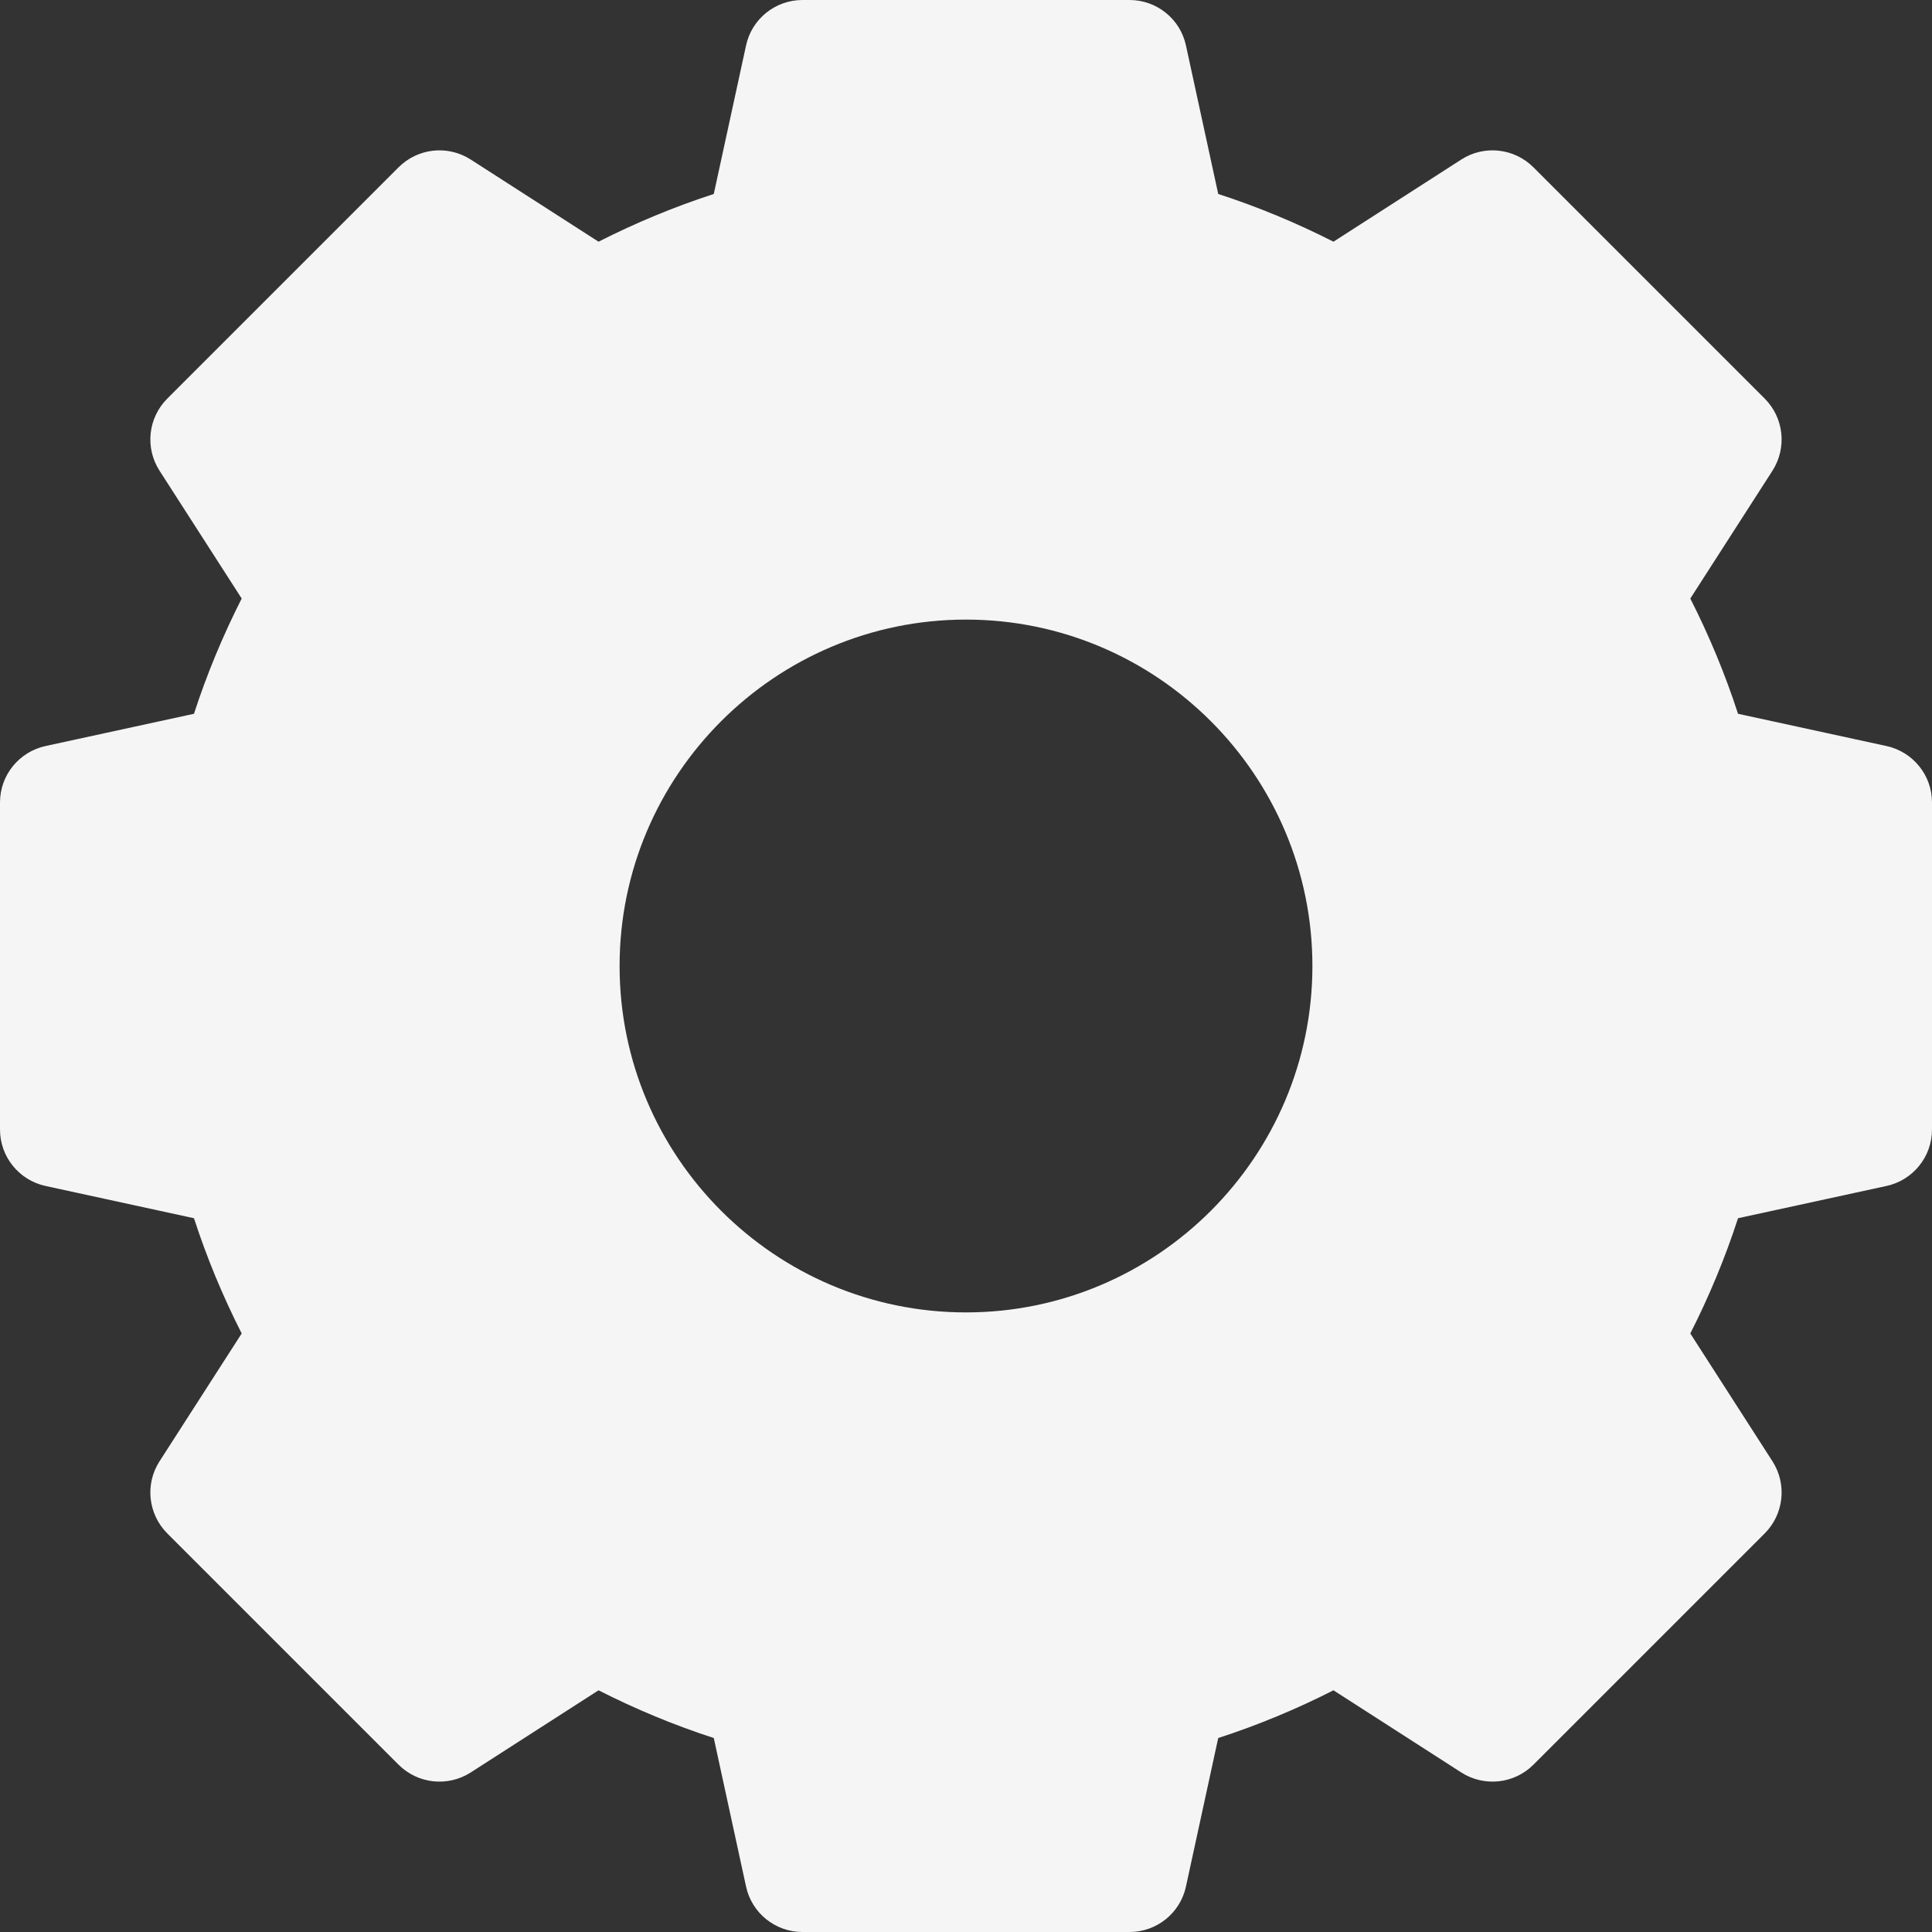 <svg width="20" height="20" viewBox="0 0 20 20" fill="none" xmlns="http://www.w3.org/2000/svg">
<rect x="0" y="0" width="20" height="20" fill="#333333" stroke="none"/>
<g clip-path="url(#clip0_212_23)">
<path d="M19.529 7.723L17.992 7.389C17.859 6.979 17.693 6.58 17.498 6.196L18.349 4.872C18.5 4.635 18.467 4.325 18.268 4.126L15.874 1.732C15.675 1.533 15.364 1.499 15.128 1.651L13.804 2.502C13.42 2.307 13.021 2.141 12.611 2.008L12.277 0.471C12.218 0.196 11.974 0 11.693 0H8.307C8.026 0 7.782 0.196 7.723 0.471L7.389 2.008C6.979 2.141 6.58 2.307 6.196 2.502L4.872 1.651C4.635 1.499 4.325 1.533 4.126 1.732L1.732 4.126C1.533 4.325 1.499 4.635 1.651 4.872L2.502 6.196C2.307 6.58 2.141 6.979 2.008 7.389L0.471 7.723C0.196 7.783 0 8.026 0 8.307V11.693C0 11.974 0.196 12.217 0.471 12.277L2.008 12.611C2.141 13.021 2.307 13.42 2.502 13.804L1.651 15.128C1.499 15.364 1.533 15.675 1.732 15.874L4.126 18.268C4.325 18.467 4.635 18.5 4.872 18.349L6.196 17.498C6.58 17.693 6.979 17.859 7.389 17.992L7.723 19.529C7.782 19.804 8.026 20 8.307 20H11.693C11.974 20 12.218 19.804 12.277 19.529L12.611 17.992C13.021 17.859 13.42 17.693 13.804 17.498L15.128 18.349C15.364 18.5 15.675 18.467 15.874 18.268L18.268 15.874C18.467 15.675 18.5 15.364 18.349 15.128L17.498 13.804C17.693 13.42 17.859 13.021 17.992 12.611L19.529 12.277C19.804 12.217 20 11.974 20 11.693V8.307C20 8.026 19.804 7.783 19.529 7.723ZM13.586 10C13.586 11.977 11.977 13.586 10 13.586C8.023 13.586 6.414 11.977 6.414 10C6.414 8.023 8.023 6.414 10 6.414C11.977 6.414 13.586 8.023 13.586 10Z" fill="#F5F5F5"/>
</g>
<defs>
<clipPath id="clip0_212_23">
<rect width="20" height="20" fill="white"/>
</clipPath>
</defs>
</svg>
